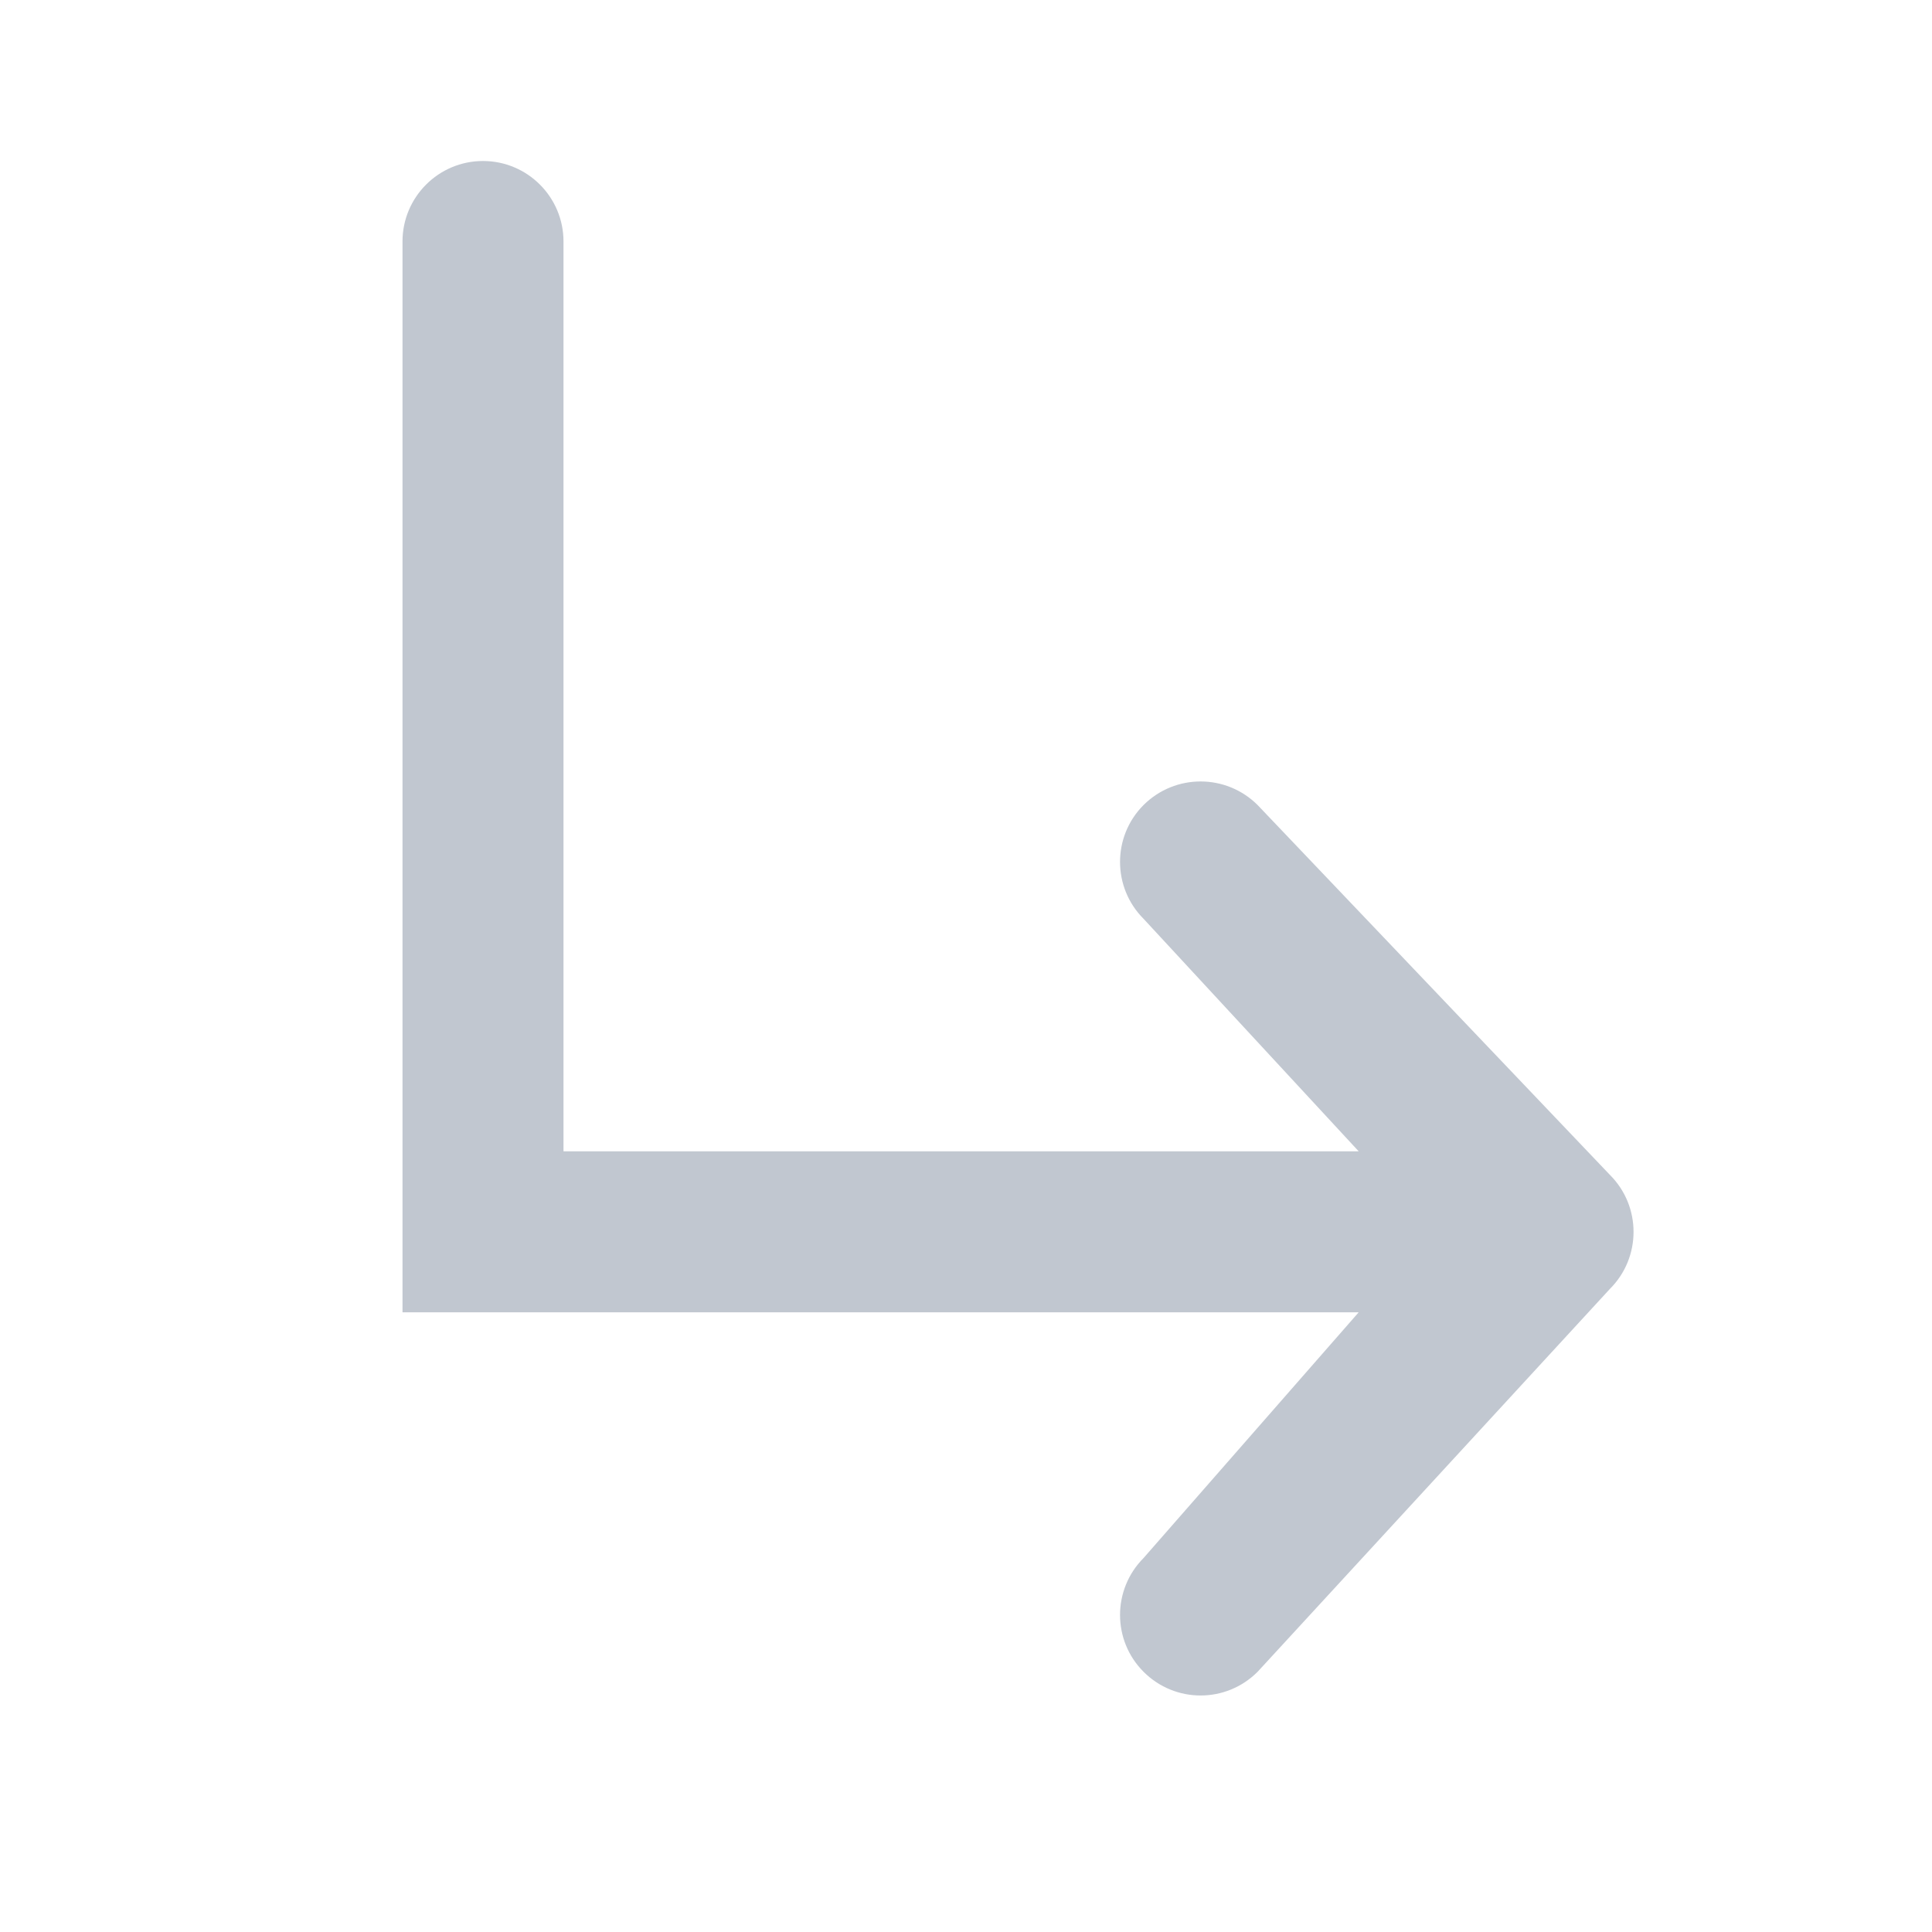 <svg width="12" height="12" viewBox="0 0 12 12" fill="none" xmlns="http://www.w3.org/2000/svg">
<path d="M3.5 1.5C3.5 1.224 3.276 1 3 1C2.724 1 2.5 1.224 2.5 1.5V7.151V8.151L8.439 8.151L7.103 9.677C6.908 9.873 6.908 10.189 7.103 10.384C7.299 10.58 7.615 10.58 7.811 10.384L10 8.005C10.195 7.81 10.195 7.493 10 7.298L7.811 5C7.615 4.805 7.299 4.805 7.103 5C6.908 5.195 6.908 5.512 7.103 5.707L8.439 7.151L3.5 7.151L3.5 1.5Z" fill="#C1C7D0"/>
</svg>
